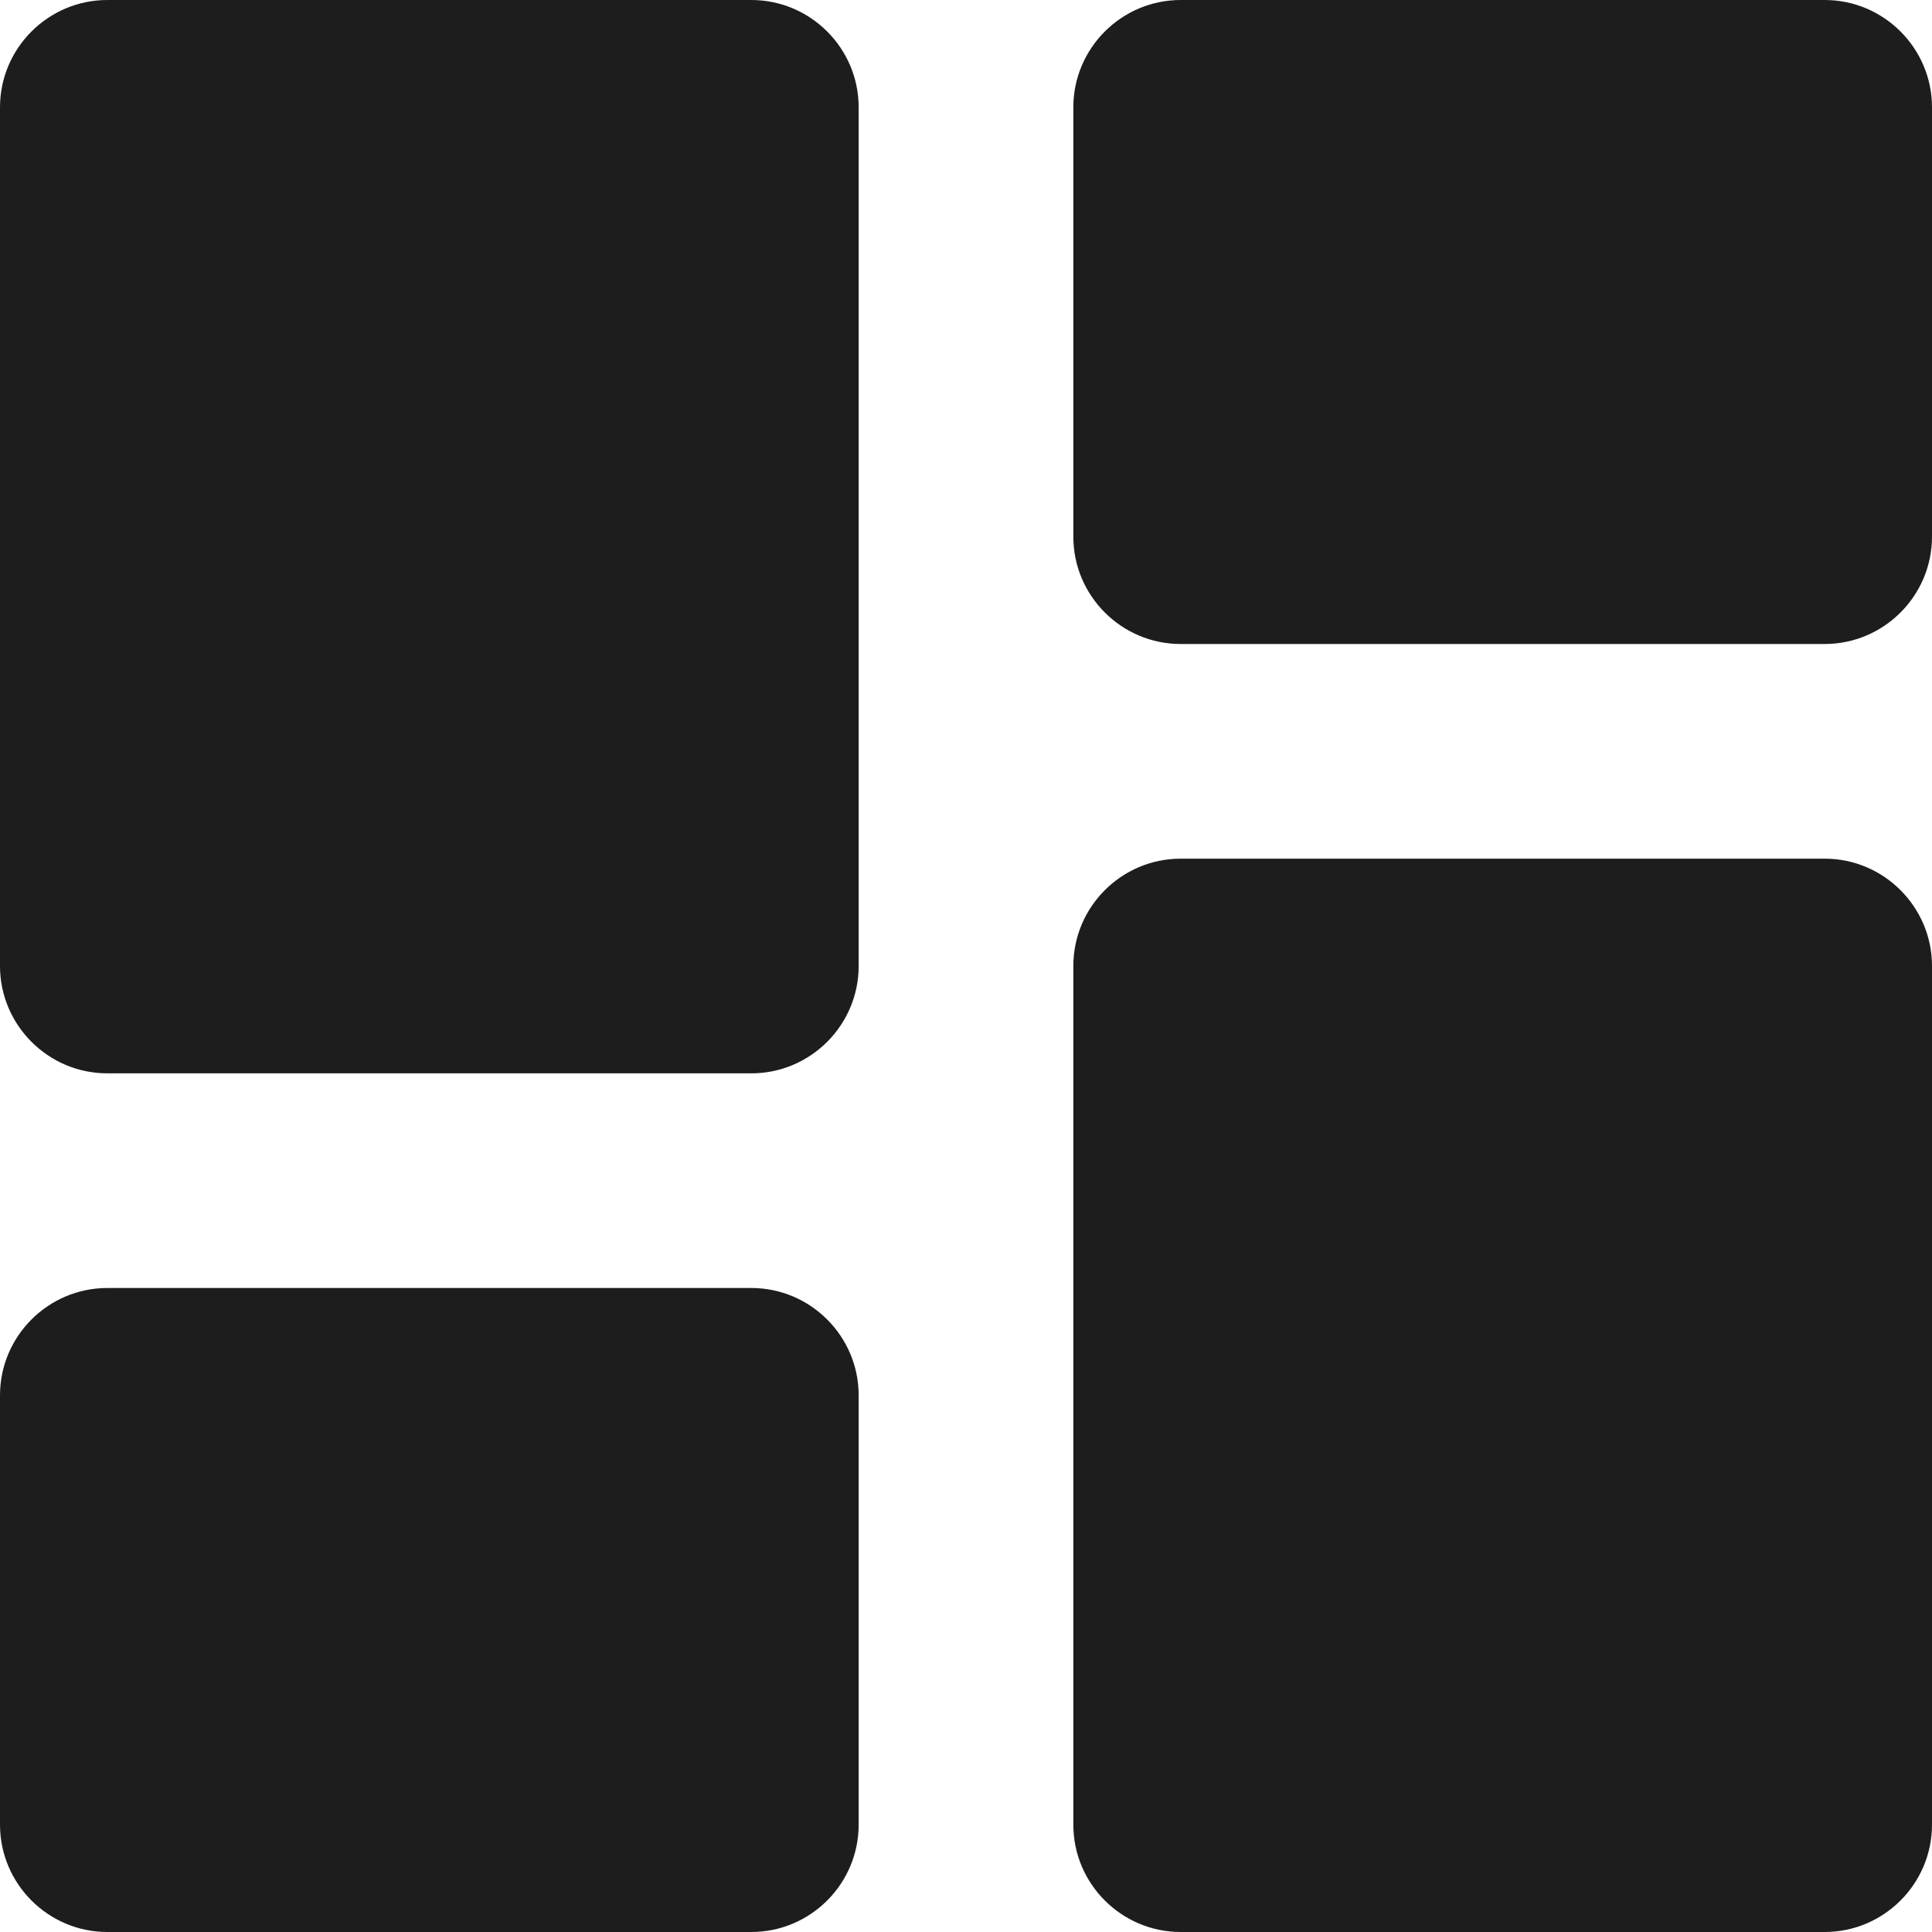 <?xml version="1.0" encoding="UTF-8"?>
<svg xmlns="http://www.w3.org/2000/svg" xmlns:xlink="http://www.w3.org/1999/xlink" width="18px" height="18px" viewBox="0 0 18 18" version="1.1">
<g id="surface1">
<path style=" stroke:none;fill-rule:evenodd;fill:rgb(11.373%,11.373%,11.373%);fill-opacity:1;" d="M 1 10 L 7 10 C 7.551 10 8 9.551 8 9 L 8 1 C 8 0.449 7.551 0 7 0 L 1 0 C 0.449 0 0 0.449 0 1 L 0 9 C 0 9.551 0.449 10 1 10 Z M 1 18 L 7 18 C 7.551 18 8 17.551 8 17 L 8 13 C 8 12.449 7.551 12 7 12 L 1 12 C 0.449 12 0 12.449 0 13 L 0 17 C 0 17.551 0.449 18 1 18 Z M 11 18 L 17 18 C 17.551 18 18 17.551 18 17 L 18 9 C 18 8.449 17.551 8 17 8 L 11 8 C 10.449 8 10 8.449 10 9 L 10 17 C 10 17.551 10.449 18 11 18 Z M 10 1 L 10 5 C 10 5.551 10.449 6 11 6 L 17 6 C 17.551 6 18 5.551 18 5 L 18 1 C 18 0.449 17.551 0 17 0 L 11 0 C 10.449 0 10 0.449 10 1 Z M 10 1 "/>
</g>
</svg>

